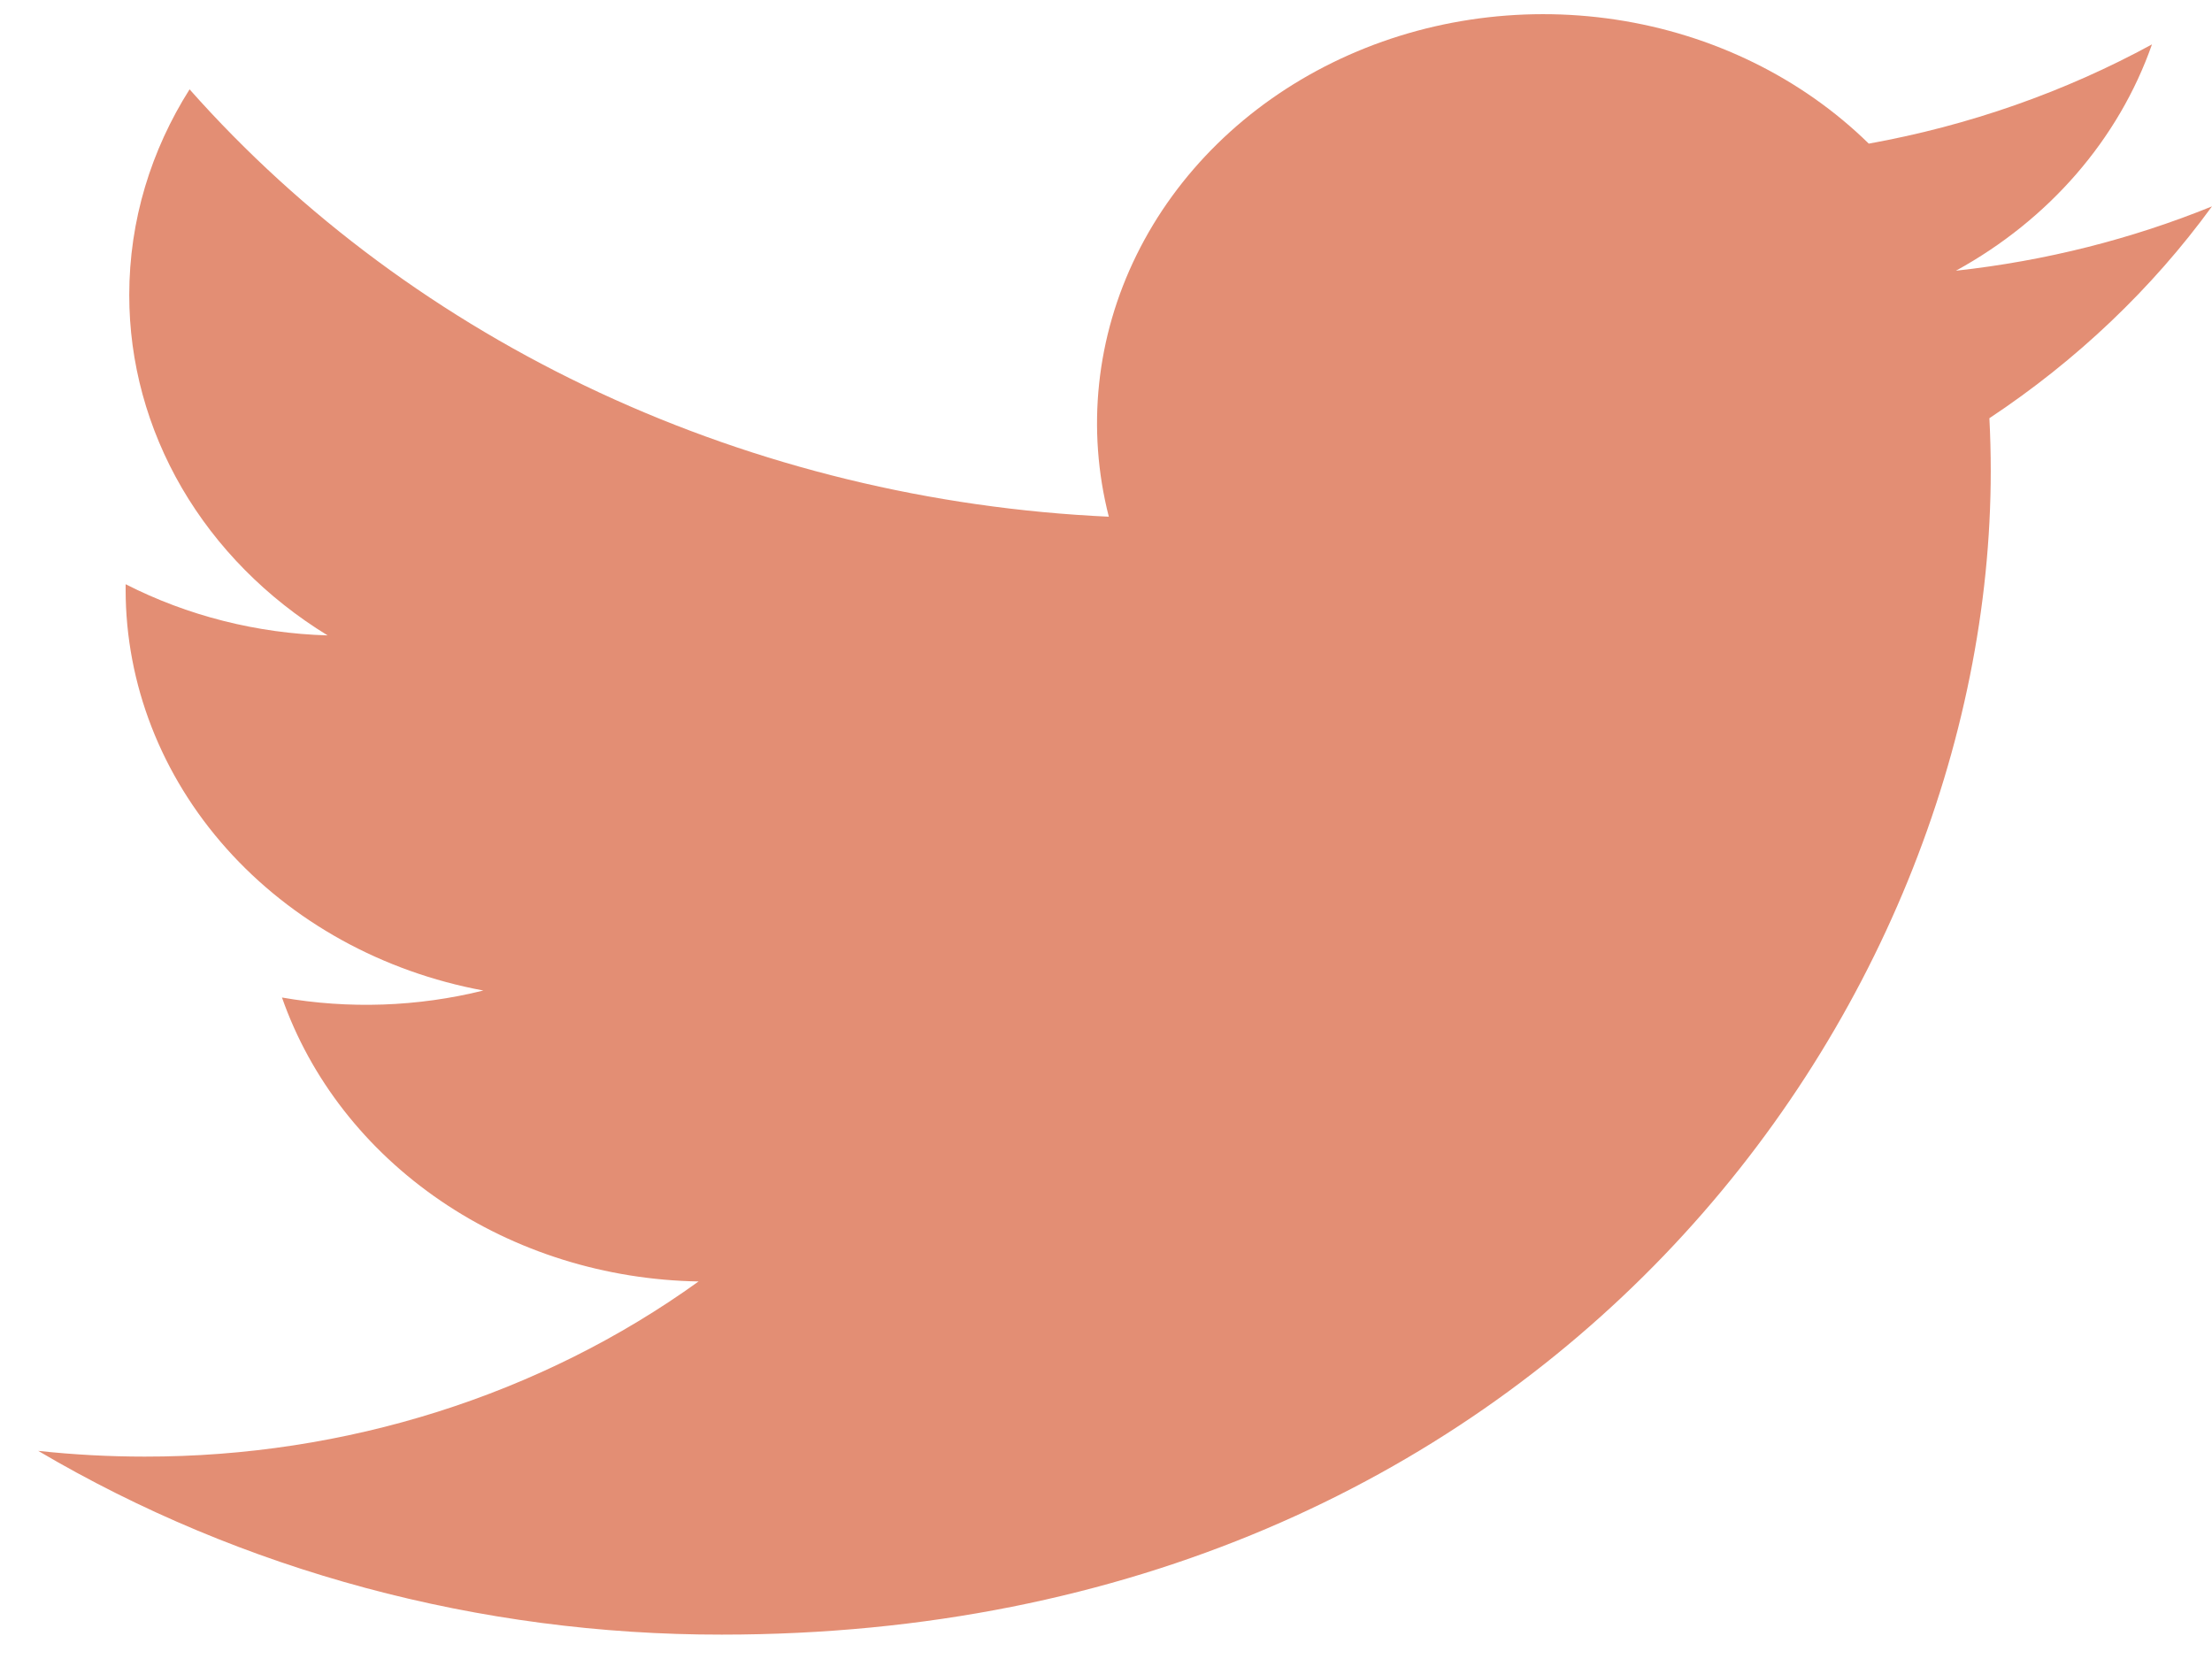 <svg width="44" height="33" viewBox="0 0 44 33" fill="none" xmlns="http://www.w3.org/2000/svg">
<path d="M44 4.105C42.41 4.751 40.702 5.188 38.906 5.385C40.759 4.369 42.145 2.768 42.806 0.883C41.065 1.832 39.16 2.499 37.173 2.857C35.837 1.548 34.067 0.681 32.139 0.39C30.21 0.099 28.23 0.399 26.507 1.245C24.784 2.091 23.414 3.435 22.609 5.069C21.804 6.702 21.61 8.533 22.056 10.278C18.529 10.116 15.078 9.275 11.928 7.811C8.778 6.346 5.999 4.291 3.771 1.777C3.009 2.982 2.571 4.379 2.571 5.867C2.57 7.207 2.93 8.525 3.618 9.707C4.307 10.888 5.302 11.895 6.517 12.639C5.108 12.598 3.731 12.249 2.499 11.621V11.726C2.499 13.604 3.207 15.425 4.505 16.879C5.802 18.333 7.607 19.331 9.615 19.703C8.309 20.027 6.939 20.075 5.609 19.842C6.175 21.459 7.279 22.872 8.765 23.885C10.251 24.898 12.045 25.459 13.896 25.49C10.754 27.752 6.873 28.979 2.878 28.974C2.17 28.974 1.463 28.936 0.76 28.86C4.815 31.251 9.536 32.52 14.357 32.515C30.677 32.515 39.599 20.12 39.599 9.37C39.599 9.021 39.59 8.668 39.572 8.319C41.308 7.168 42.806 5.743 43.996 4.11L44 4.105Z" fill="#E38E74"/>
</svg>
